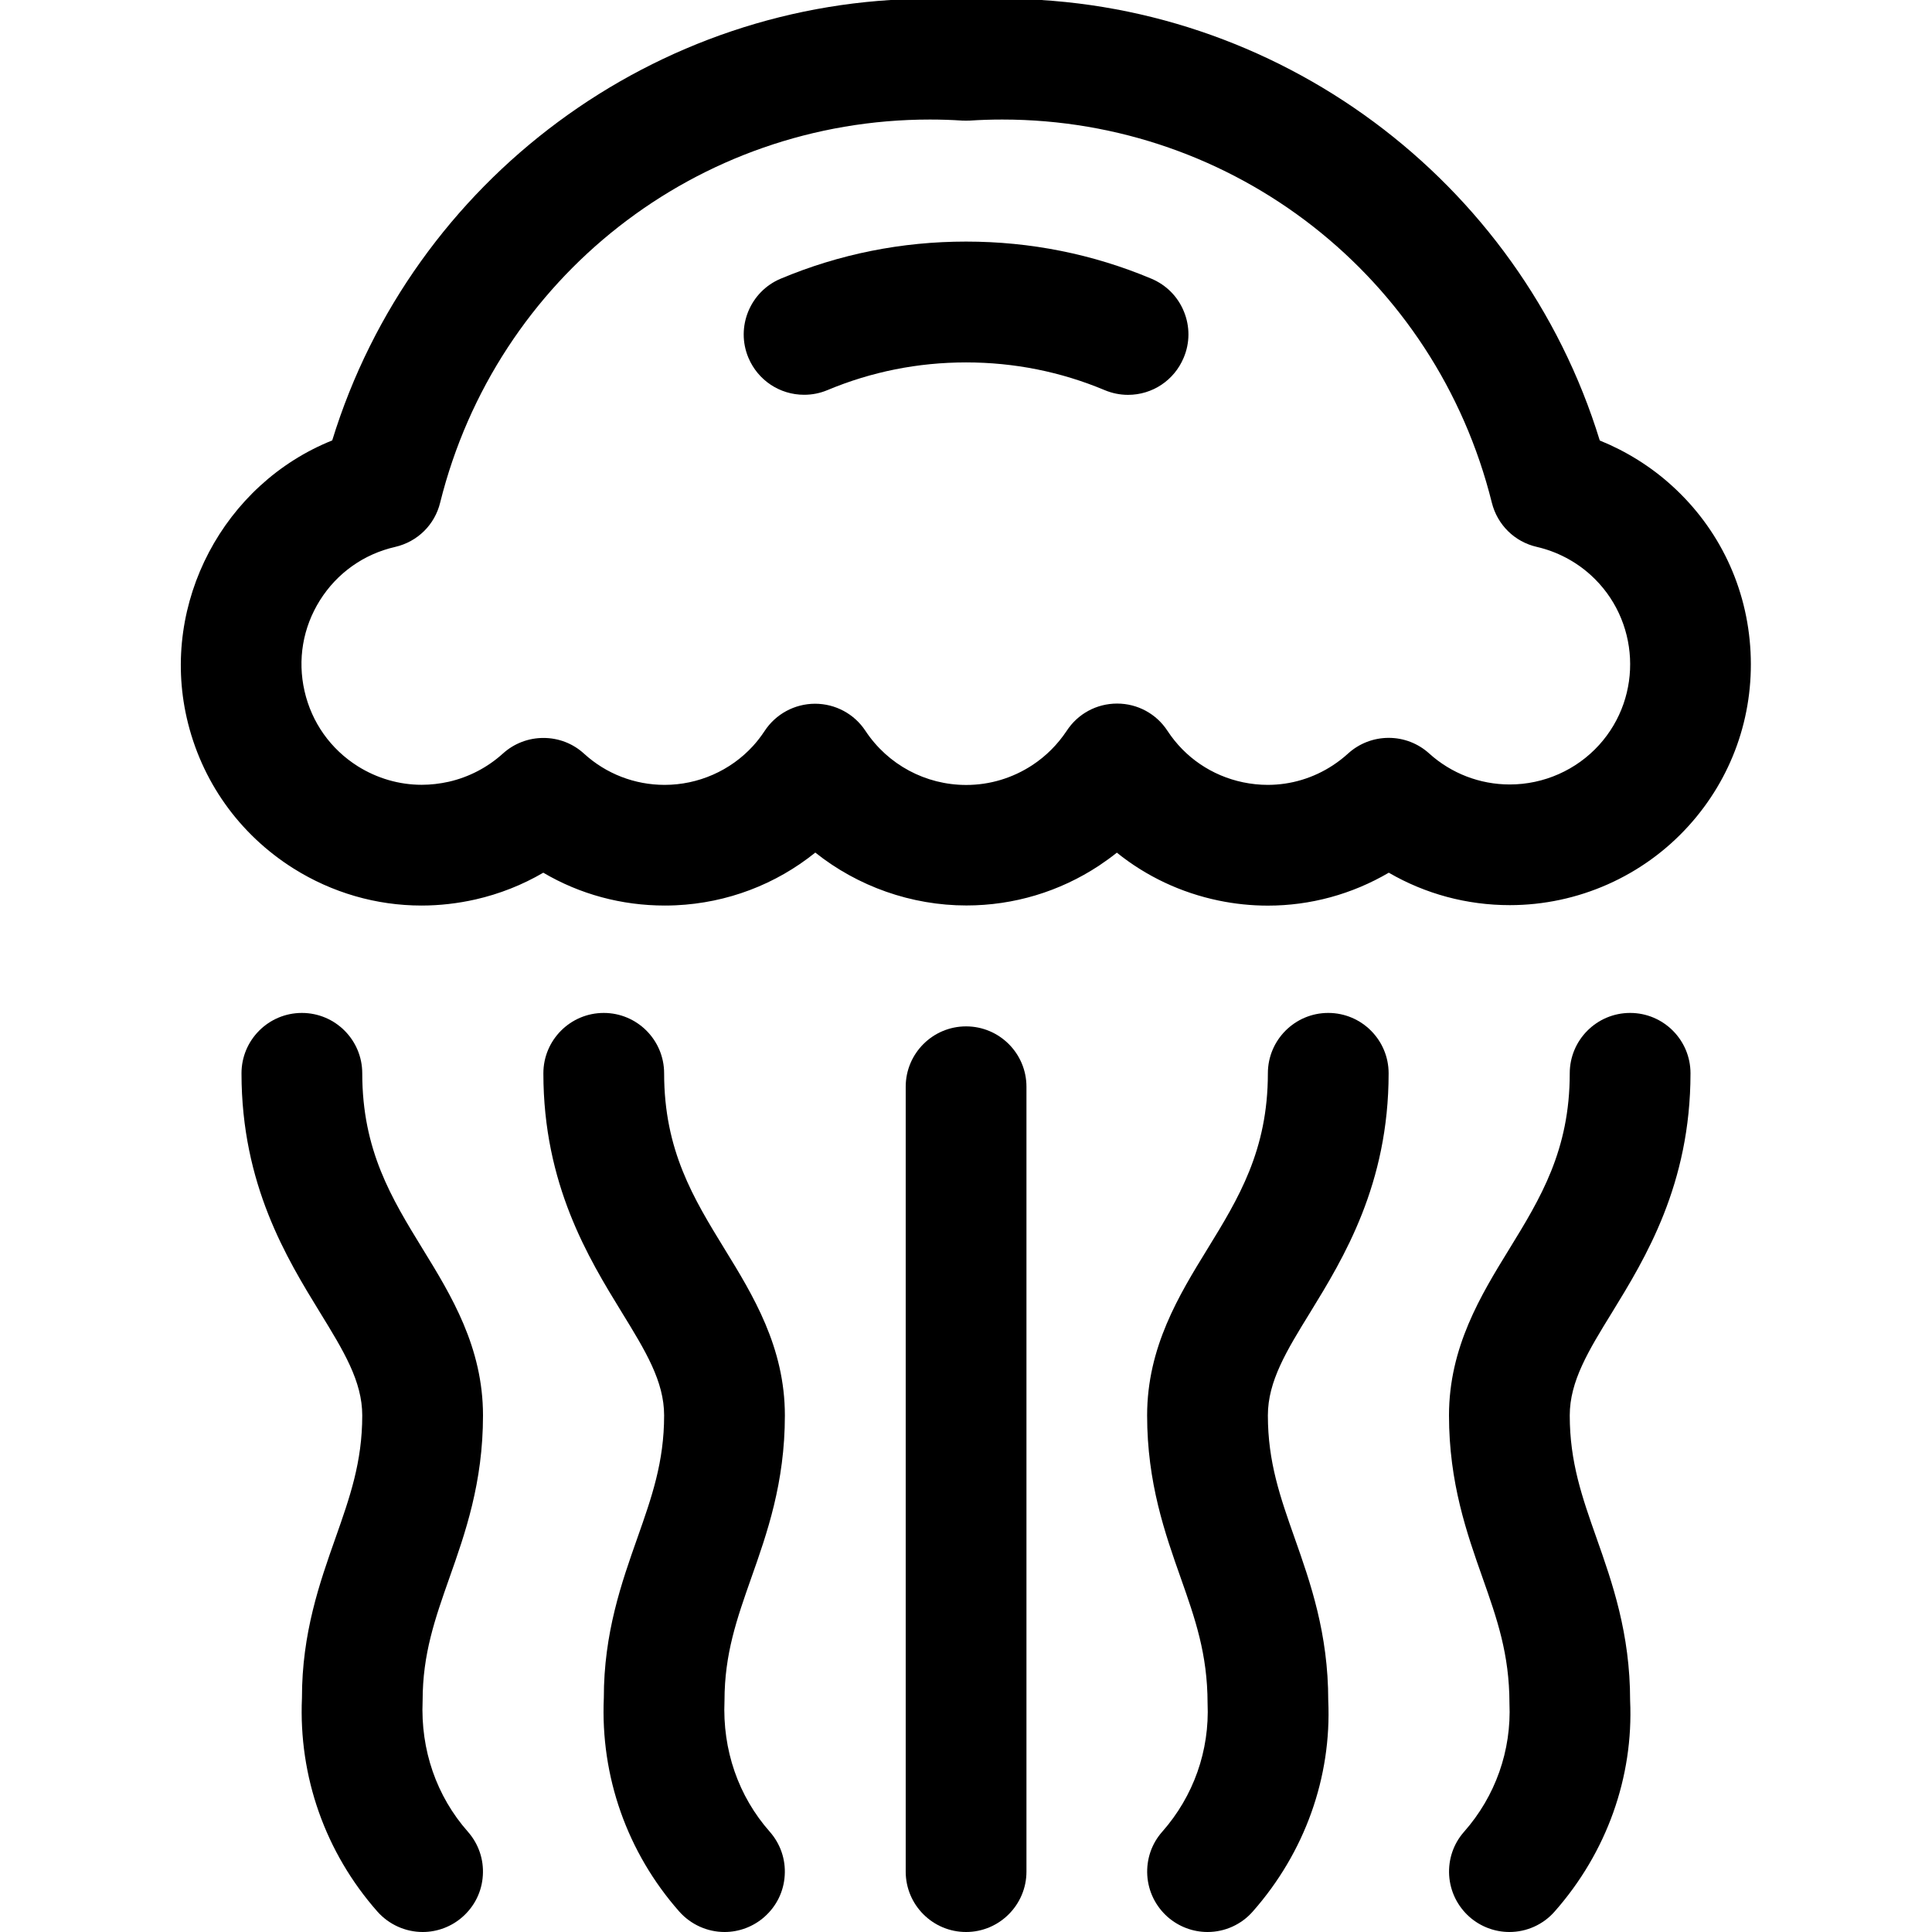 <?xml version="1.0" encoding="utf-8"?>
<!-- Generator: Adobe Illustrator 22.1.0, SVG Export Plug-In . SVG Version: 6.00 Build 0)  -->
<svg version="1.1" id="Regular" xmlns="http://www.w3.org/2000/svg" xmlns:xlink="http://www.w3.org/1999/xlink" x="0px" y="0px"
	 viewBox="0 0 24 24" style="enable-background:new 0 0 24 24;" xml:space="preserve">
<title>jellyfish-box</title>
<g>
	<path d="M15.75,11.25c-0.204,0-0.41-0.021-0.612-0.063c-0.468-0.097-0.899-0.301-1.264-0.595c-0.071,0.057-0.145,0.11-0.221,0.161
		c-0.491,0.324-1.061,0.495-1.648,0.495c-0.683,0-1.349-0.236-1.877-0.657c-0.491,0.396-1.095,0.626-1.734,0.655
		c-0.046,0.002-0.09,0.003-0.135,0.003c-0.538,0-1.055-0.14-1.51-0.408c-0.262,0.153-0.544,0.264-0.841,0.332
		c-0.221,0.05-0.447,0.076-0.672,0.076c-0.561,0-1.11-0.159-1.589-0.46c-0.677-0.426-1.149-1.09-1.327-1.87
		c-0.327-1.433,0.46-2.908,1.807-3.448c0.996-3.24,4.018-5.486,7.418-5.486c0.151,0,0.302,0.004,0.455,0.013
		c0.151-0.009,0.302-0.013,0.451-0.013c3.402,0,6.426,2.246,7.422,5.487c0.326,0.132,0.632,0.322,0.891,0.557
		C21.358,6.565,21.706,7.3,21.746,8.1c0.04,0.8-0.233,1.567-0.769,2.159c-0.566,0.626-1.376,0.985-2.222,0.985c0,0,0,0,0,0
		c-0.533,0-1.048-0.139-1.503-0.403C16.795,11.109,16.278,11.25,15.75,11.25z M13.877,8.74c0.254,0,0.488,0.127,0.626,0.339
		c0.217,0.331,0.551,0.558,0.939,0.639c0.101,0.021,0.204,0.032,0.306,0.032c0.287,0,0.568-0.084,0.811-0.244
		c0.065-0.043,0.129-0.092,0.187-0.145c0.138-0.126,0.318-0.195,0.505-0.195c0.187,0,0.365,0.069,0.503,0.194
		c0.274,0.248,0.63,0.385,1.001,0.385c0.423,0,0.827-0.179,1.11-0.491c0.553-0.611,0.505-1.559-0.106-2.112
		c-0.189-0.171-0.42-0.291-0.667-0.348c-0.277-0.063-0.491-0.274-0.56-0.55c-0.697-2.802-3.197-4.759-6.08-4.759
		c-0.134,0-0.269,0.004-0.404,0.013c-0.008,0-0.04,0.001-0.048,0.001c-0.016,0-0.031,0-0.047-0.001
		c-0.135-0.009-0.269-0.013-0.402-0.013c-2.885,0-5.386,1.957-6.083,4.758C5.401,6.519,5.186,6.73,4.909,6.794
		c-0.39,0.089-0.721,0.324-0.934,0.662C3.762,7.795,3.694,8.195,3.783,8.585c0.089,0.39,0.324,0.721,0.662,0.934
		c0.24,0.15,0.514,0.23,0.793,0.23c0.112,0,0.225-0.013,0.337-0.038c0.25-0.057,0.482-0.178,0.672-0.35
		c0.139-0.126,0.318-0.194,0.504-0.194c0.188,0,0.367,0.069,0.505,0.196c0.274,0.25,0.629,0.387,1,0.387
		c0.417,0,0.818-0.176,1.098-0.483c0.053-0.058,0.101-0.121,0.144-0.186c0.139-0.212,0.373-0.338,0.626-0.339
		c0.254,0,0.488,0.126,0.627,0.337c0.278,0.42,0.746,0.672,1.252,0.672c0.293,0,0.577-0.086,0.822-0.247
		c0.17-0.112,0.312-0.255,0.425-0.424C13.389,8.866,13.623,8.74,13.877,8.74L13.877,8.74z"/>
	<path d="M12.001,24c-0.414,0-0.75-0.336-0.75-0.75V13.5c0-0.414,0.336-0.75,0.75-0.75c0.414,0,0.75,0.336,0.75,0.75v9.75
		C12.751,23.663,12.414,24,12.001,24z"/>
	<path d="M14.013,4.905c-0.1,0-0.198-0.02-0.291-0.059c-0.544-0.228-1.123-0.344-1.721-0.344s-1.177,0.116-1.722,0.344
		c-0.093,0.039-0.19,0.058-0.29,0.058c-0.303,0-0.574-0.18-0.692-0.46c-0.16-0.381,0.02-0.822,0.401-0.982
		c0.729-0.306,1.503-0.461,2.303-0.461c0.799,0,1.574,0.155,2.302,0.461c0.185,0.078,0.328,0.222,0.404,0.408
		c0.076,0.186,0.075,0.39-0.003,0.574C14.587,4.724,14.316,4.905,14.013,4.905L14.013,4.905z"/>
	<path d="M5.251,24c-0.215,0-0.42-0.093-0.563-0.254c-0.647-0.734-0.98-1.677-0.937-2.654c-0.001-0.804,0.221-1.433,0.417-1.988
		c0.178-0.505,0.332-0.942,0.332-1.521c0-0.425-0.232-0.802-0.526-1.281c-0.411-0.67-0.974-1.587-0.974-2.969
		c0-0.414,0.336-0.75,0.75-0.75s0.75,0.336,0.75,0.75c0,0.958,0.365,1.553,0.752,2.184c0.351,0.571,0.748,1.218,0.748,2.066
		c0,0.837-0.222,1.465-0.418,2.02c-0.178,0.506-0.332,0.942-0.332,1.522c-0.027,0.615,0.173,1.188,0.562,1.629
		c0.132,0.15,0.199,0.343,0.186,0.543c-0.012,0.2-0.102,0.383-0.253,0.516C5.609,23.933,5.433,24,5.251,24z"/>
	<path d="M9.001,24c-0.215,0-0.42-0.093-0.563-0.254c-0.647-0.734-0.98-1.677-0.937-2.654c-0.001-0.804,0.221-1.433,0.417-1.988
		c0.178-0.505,0.332-0.942,0.332-1.521c0-0.425-0.232-0.802-0.526-1.281c-0.411-0.67-0.974-1.587-0.974-2.969
		c0-0.414,0.336-0.75,0.75-0.75s0.75,0.336,0.75,0.75c0,0.958,0.365,1.553,0.752,2.184c0.351,0.571,0.748,1.218,0.748,2.066
		c0,0.837-0.222,1.465-0.418,2.02c-0.178,0.506-0.332,0.942-0.332,1.522c-0.027,0.615,0.173,1.188,0.562,1.629
		c0.132,0.15,0.199,0.343,0.186,0.543c-0.012,0.2-0.102,0.383-0.253,0.516C9.359,23.933,9.183,24,9.001,24z"/>
	<path d="M18.751,24c-0.182,0-0.358-0.066-0.496-0.187c-0.15-0.133-0.24-0.316-0.253-0.516c-0.012-0.2,0.053-0.393,0.186-0.543
		c0.389-0.441,0.589-1.008,0.563-1.596c-0.001-0.613-0.155-1.05-0.333-1.555c-0.196-0.555-0.418-1.184-0.418-2.02
		c0-0.848,0.397-1.495,0.748-2.066c0.387-0.63,0.752-1.226,0.752-2.184c0-0.414,0.336-0.75,0.75-0.75s0.75,0.336,0.75,0.75
		c0,1.381-0.562,2.298-0.973,2.968c-0.295,0.479-0.527,0.857-0.527,1.282c0,0.58,0.154,1.016,0.332,1.521
		c0.196,0.556,0.418,1.185,0.418,2.021c0.043,0.95-0.29,1.887-0.938,2.621C19.171,23.907,18.966,24,18.751,24z"/>
	<path d="M15.001,24c-0.182,0-0.358-0.066-0.496-0.187c-0.15-0.133-0.24-0.316-0.253-0.516c-0.012-0.2,0.053-0.393,0.186-0.543
		c0.389-0.441,0.589-1.008,0.563-1.596c-0.001-0.613-0.155-1.05-0.333-1.555c-0.196-0.555-0.418-1.184-0.418-2.02
		c0-0.848,0.397-1.495,0.748-2.066c0.387-0.63,0.752-1.226,0.752-2.184c0-0.414,0.336-0.75,0.75-0.75s0.75,0.336,0.75,0.75
		c0,1.381-0.562,2.298-0.973,2.968c-0.295,0.479-0.527,0.857-0.527,1.282c0,0.58,0.154,1.016,0.332,1.521
		c0.196,0.556,0.418,1.185,0.418,2.021c0.043,0.95-0.29,1.887-0.938,2.621C15.421,23.907,15.216,24,15.001,24z"/>
</g>
</svg>
